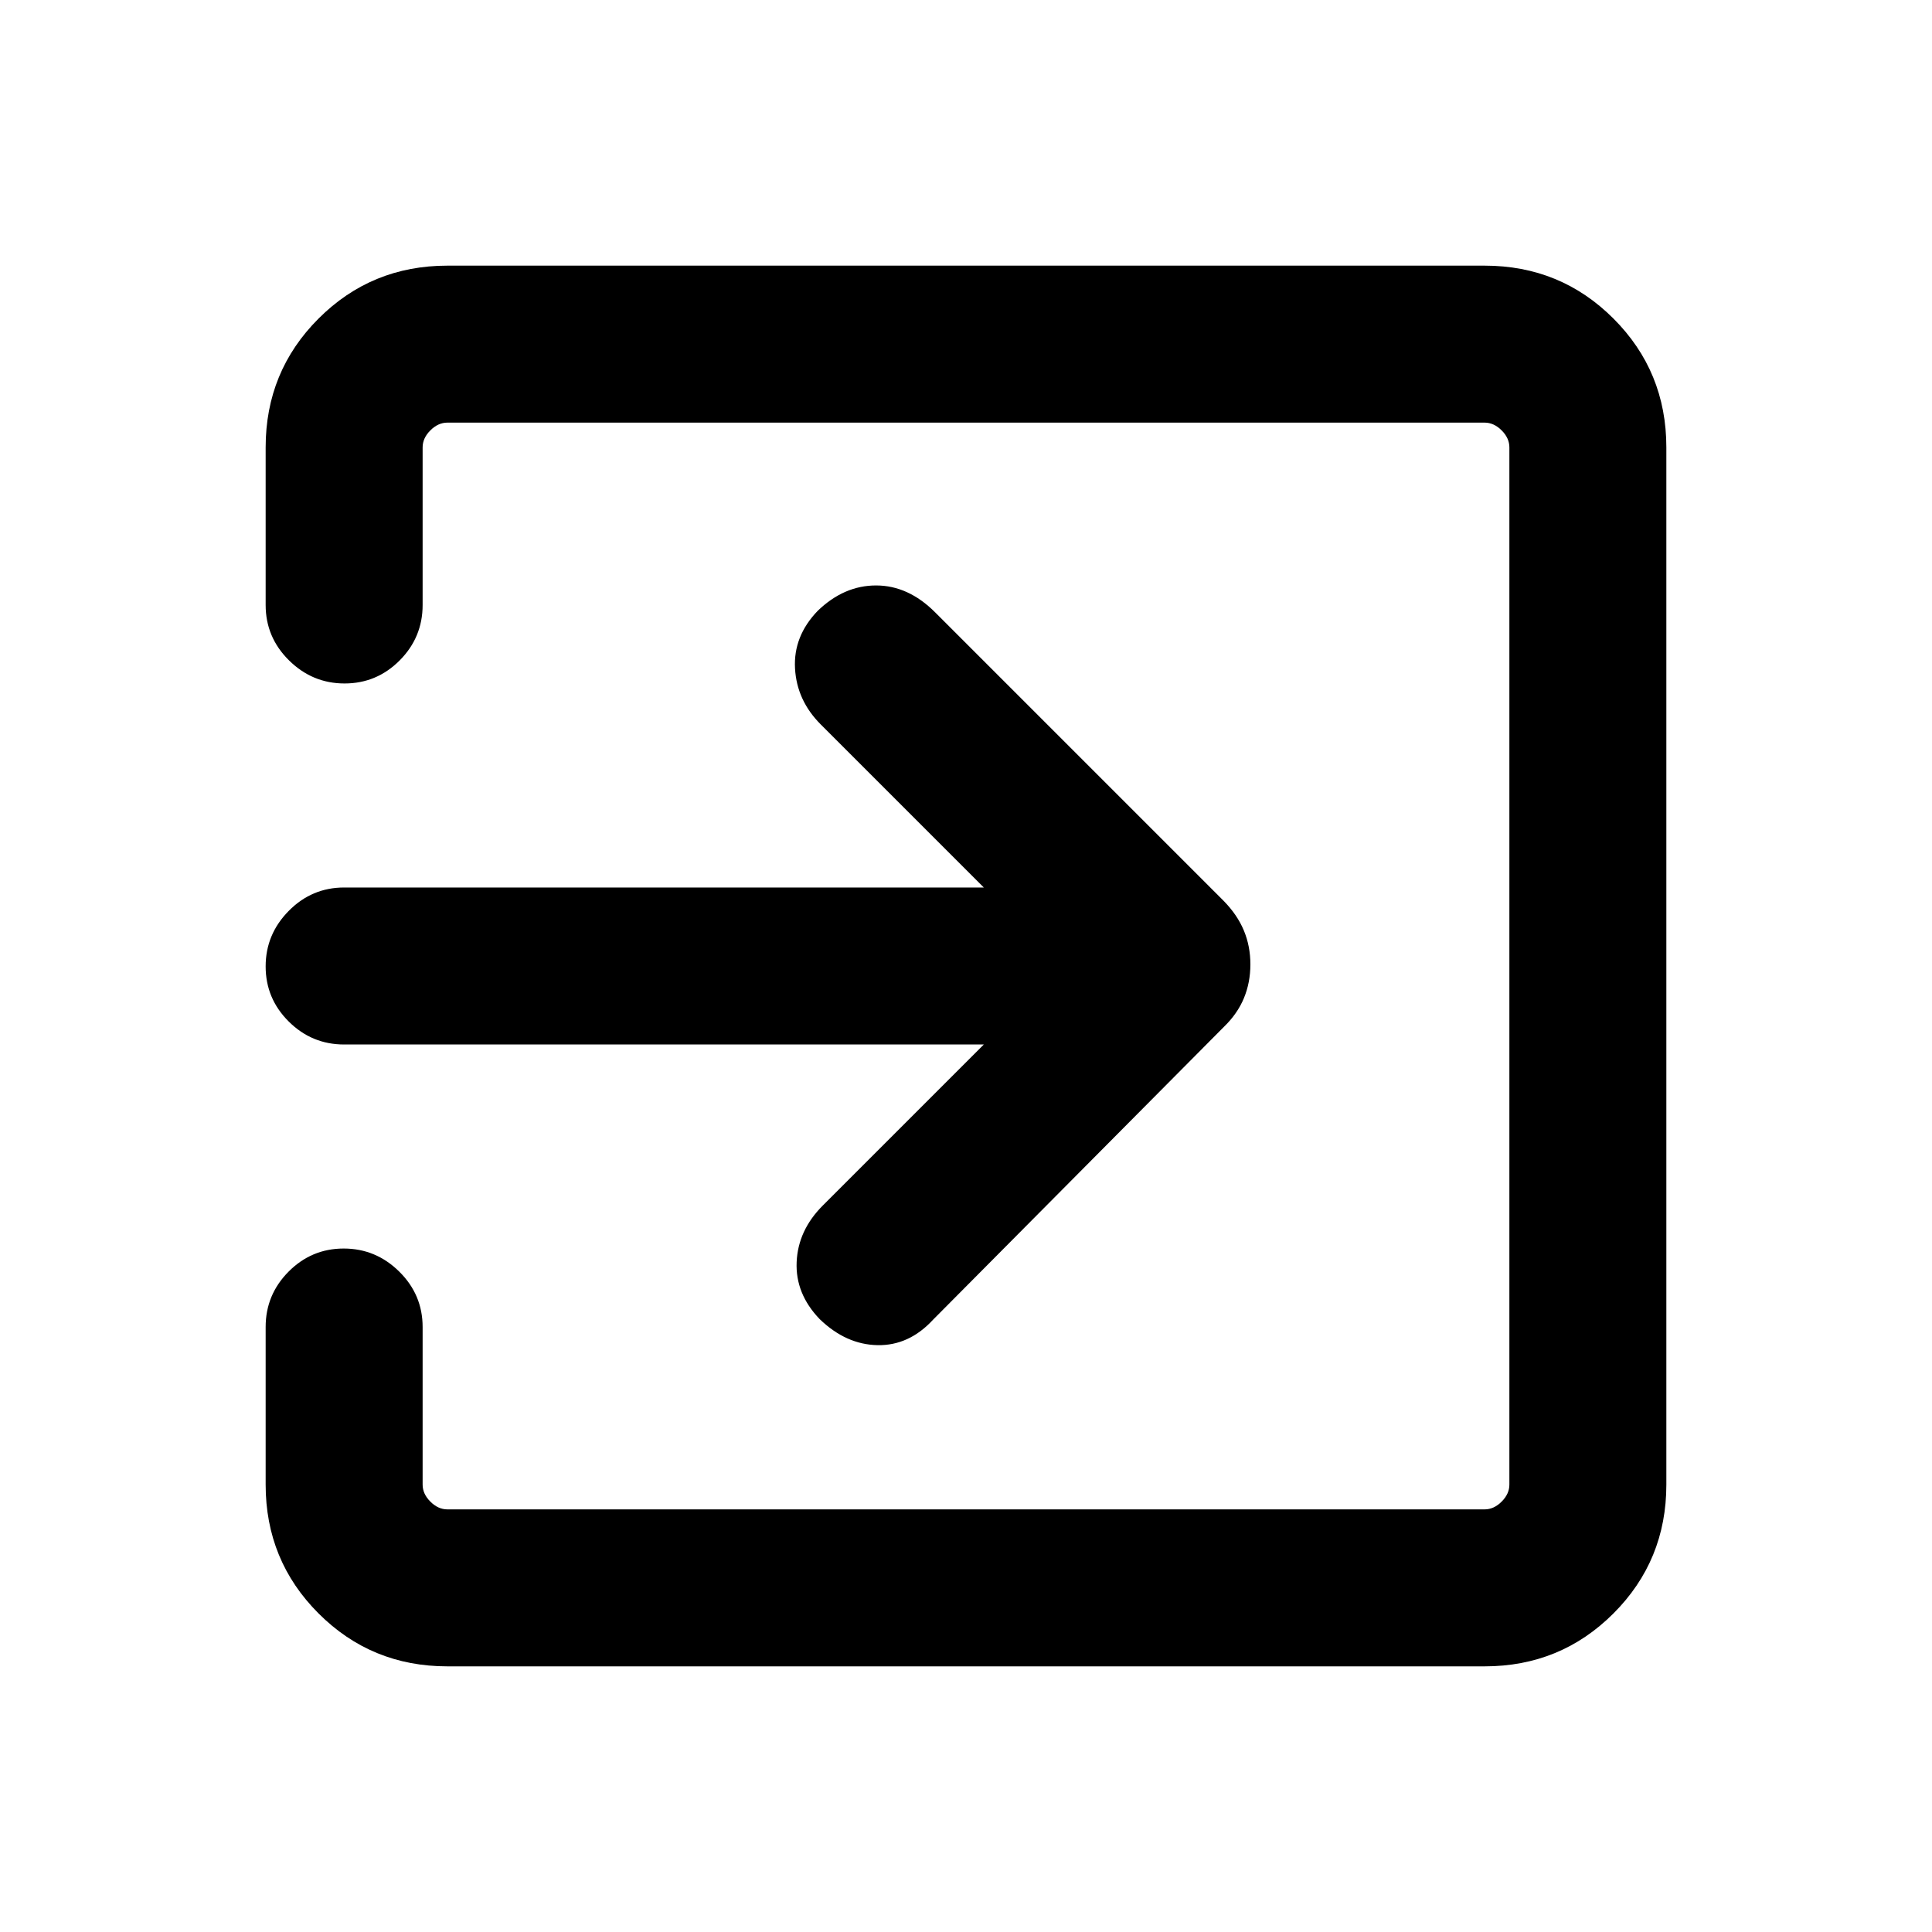 <svg xmlns="http://www.w3.org/2000/svg" height="20" viewBox="0 -960 960 960" width="20"><path d="M222.31-132q-37.73 0-64.02-26.29T132-222.31v-78.31q0-16.06 11.41-27.53 11.4-11.46 27.38-11.46 15.98 0 27.59 11.46Q210-316.68 210-300.62v78.31q0 4.62 3.85 8.46 3.84 3.85 8.46 3.85h515.38q4.62 0 8.46-3.85 3.85-3.84 3.85-8.46v-515.38q0-4.62-3.85-8.46-3.84-3.85-8.46-3.85H222.31q-4.62 0-8.46 3.85-3.85 3.84-3.85 8.46v78.31q0 16.06-11.4 27.53-11.41 11.46-27.39 11.46t-27.59-11.46Q132-643.32 132-659.38v-78.31q0-37.73 26.29-64.02T222.31-828h515.38q37.73 0 64.02 26.29T828-737.69v515.38q0 37.73-26.29 64.02T737.69-132H222.31Zm266.54-309H171q-16.07 0-27.53-11.41Q132-463.81 132-479.79q0-15.98 11.47-27.59Q154.93-519 171-519h317.85l-81-81q-11.93-11.92-12.81-27.88-.88-15.97 11.26-28.59 13.07-12.63 29.04-12.62 15.97.01 29.28 13.32l143.46 143.46q6.79 6.95 10.01 14.73 3.22 7.78 3.22 16.78t-3.22 16.78q-3.22 7.78-10.01 14.33L463.62-304.23q-11.93 12.92-27.59 12.63-15.66-.3-28.73-12.93-12.14-12.62-11.45-28.39.69-15.77 13-28.08l80-80Z"/></svg>